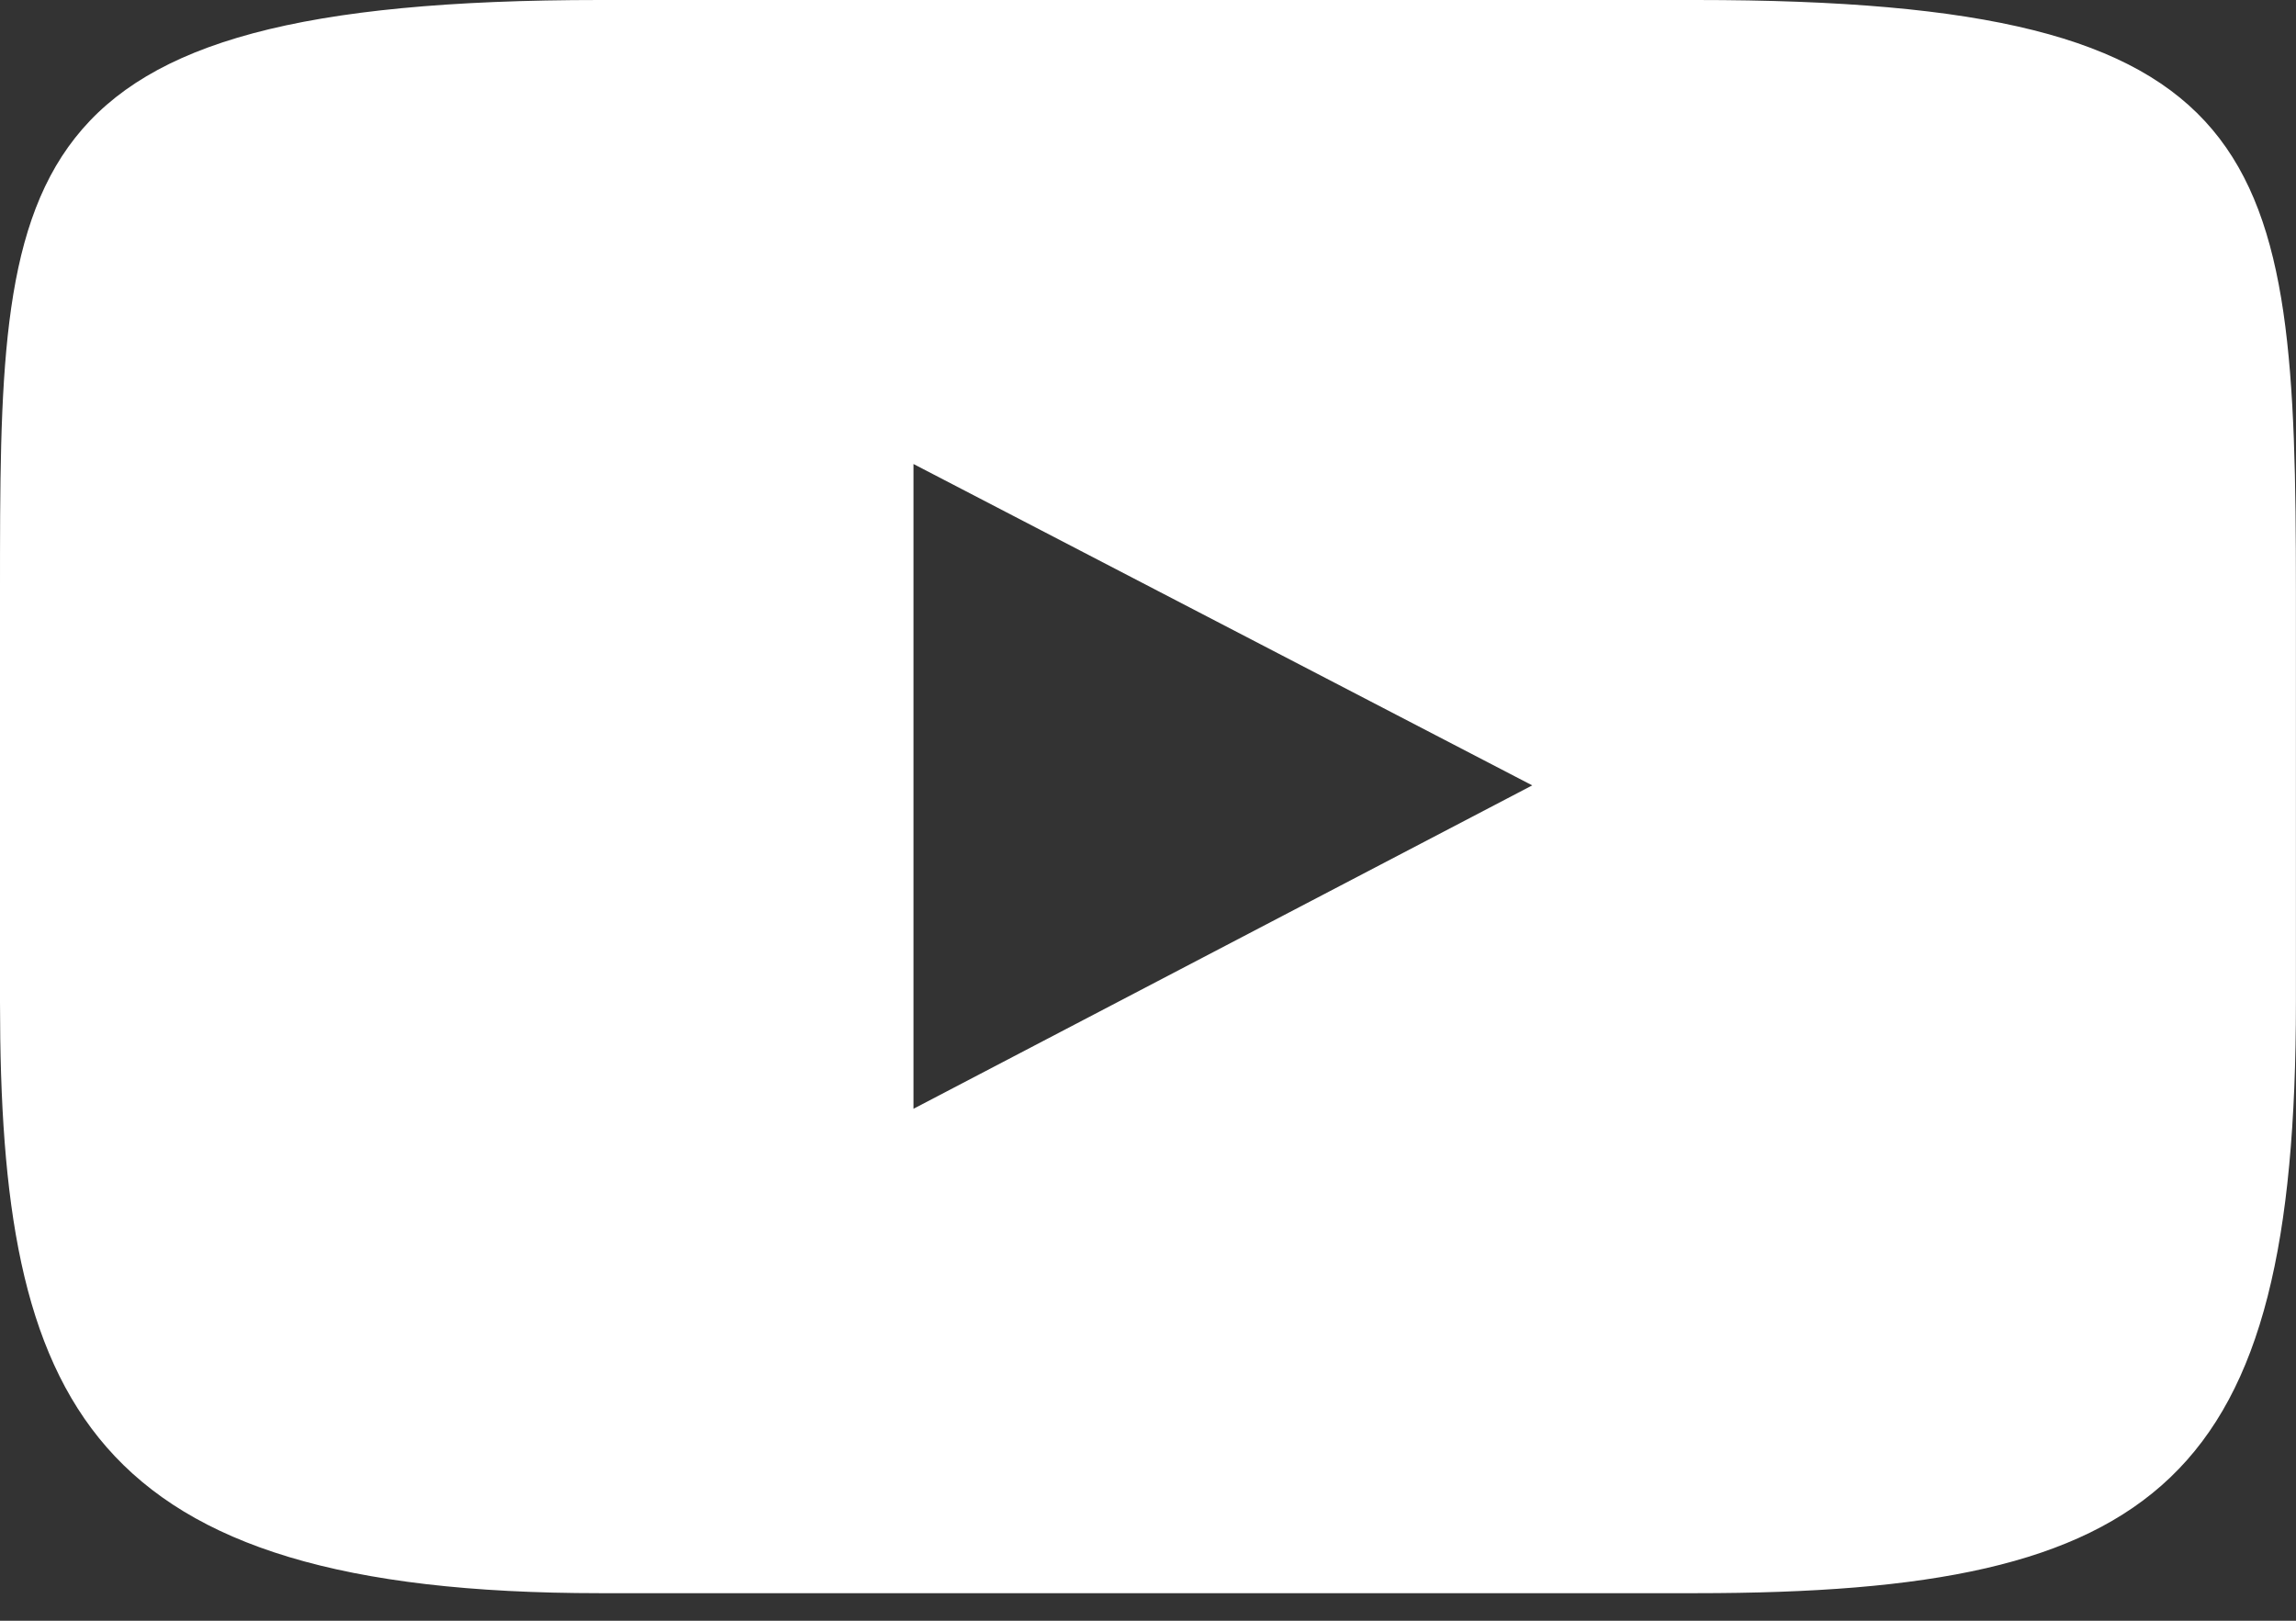 <svg width="34" height="24" viewBox="0 0 34 24" fill="none" xmlns="http://www.w3.org/2000/svg">
<rect x="0" y="0" width="34" height="24" fill="#333333" stroke="none"/>
<path d="M13.527 16.419V6.871L22.69 11.63L13.527 16.419ZM25.116 0H8.884C0 0 0 2.531 0 8.755V14.837C0 20.756 1.258 23.592 8.884 23.592H25.116C32.003 23.592 33.999 21.935 33.999 14.837V8.755C33.999 2.203 33.664 0 25.116 0Z" fill="white"/>
</svg>

